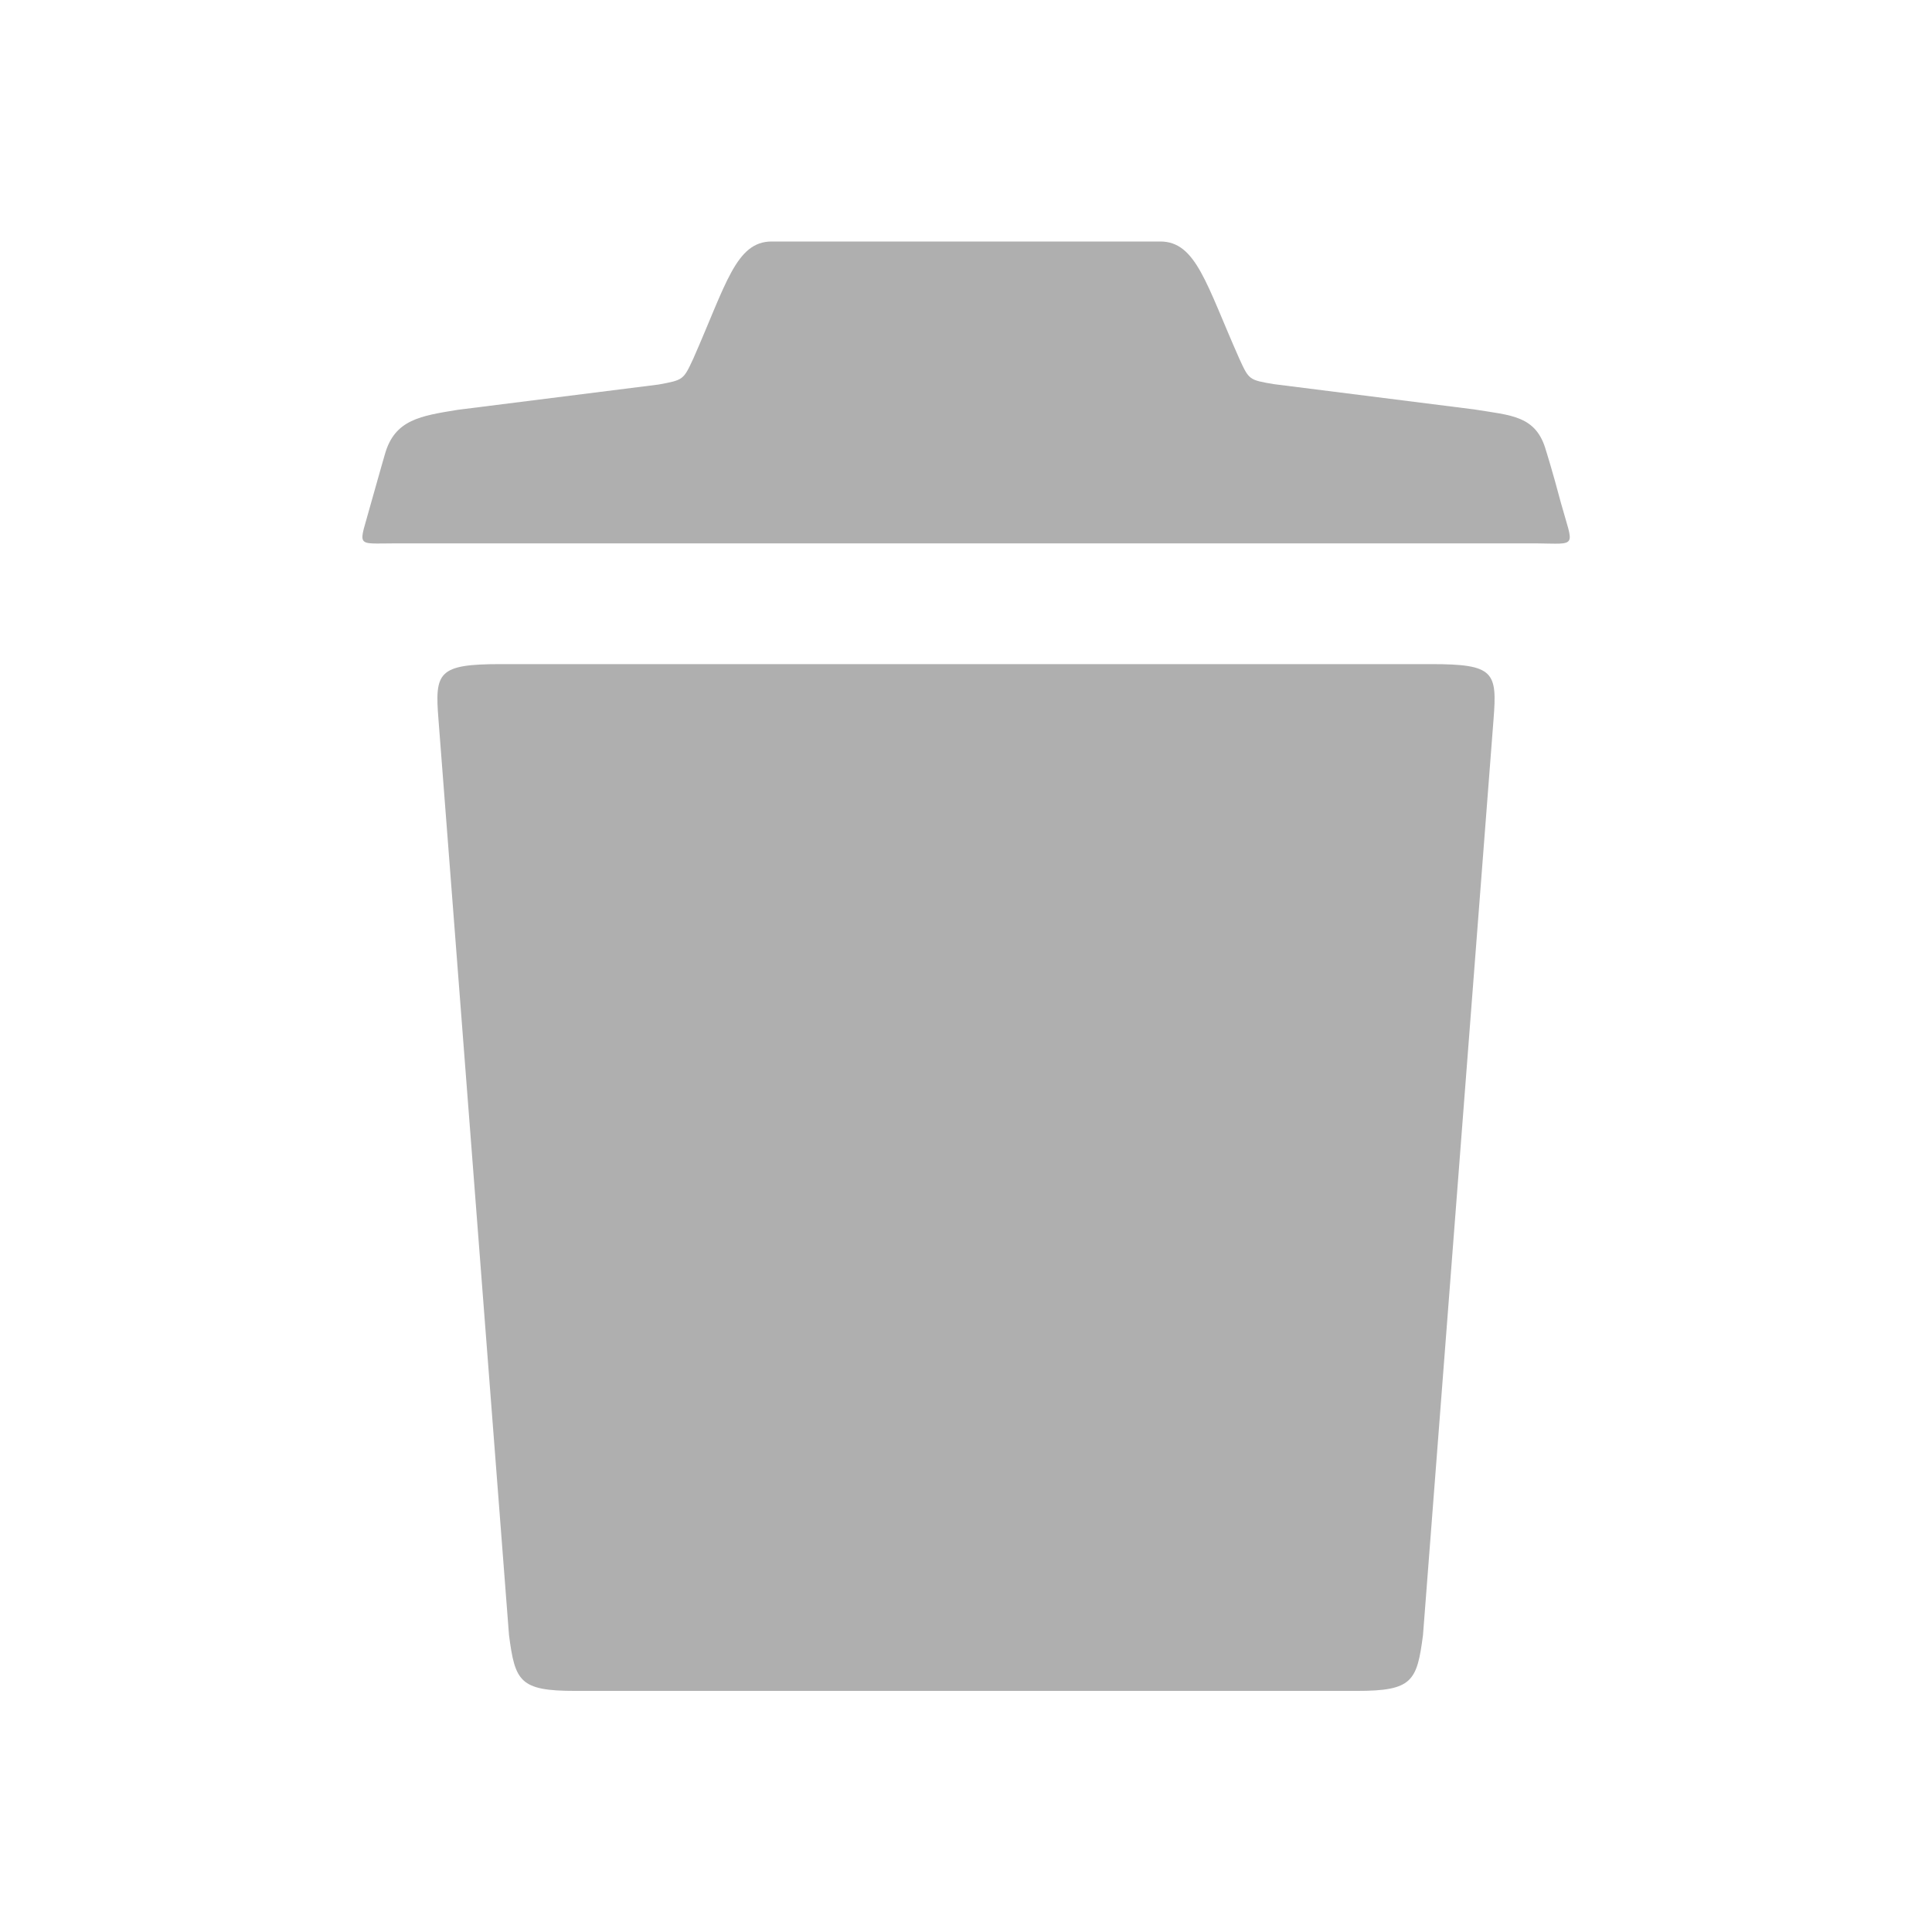 <svg width="24" height="24" viewBox="0 0 24 24" fill="none" xmlns="http://www.w3.org/2000/svg">
<path d="M19.392 6.253C19.28 5.831 19.205 5.597 19.205 5.597C19.083 5.161 18.773 5.161 18.314 5.086L15.825 4.772C15.516 4.72 15.516 4.72 15.394 4.453C14.986 3.534 14.859 3 14.414 3H9.586C9.141 3 9.019 3.534 8.611 4.458C8.489 4.72 8.489 4.72 8.18 4.777L5.686 5.091C5.231 5.166 4.903 5.208 4.781 5.644C4.781 5.644 4.725 5.836 4.608 6.253C4.458 6.811 4.397 6.75 4.912 6.75H19.087C19.603 6.755 19.547 6.811 19.392 6.253Z" fill="#AFAFAF"/>
<path d="M17.784 8.25H6.216C5.438 8.25 5.4 8.353 5.447 8.939L6.323 20.311C6.398 20.887 6.455 21.005 7.144 21.005H16.856C17.545 21.005 17.602 20.887 17.677 20.311L18.553 8.939C18.6 8.348 18.562 8.25 17.784 8.25Z" fill="#AFAFAF"/>
</svg>
